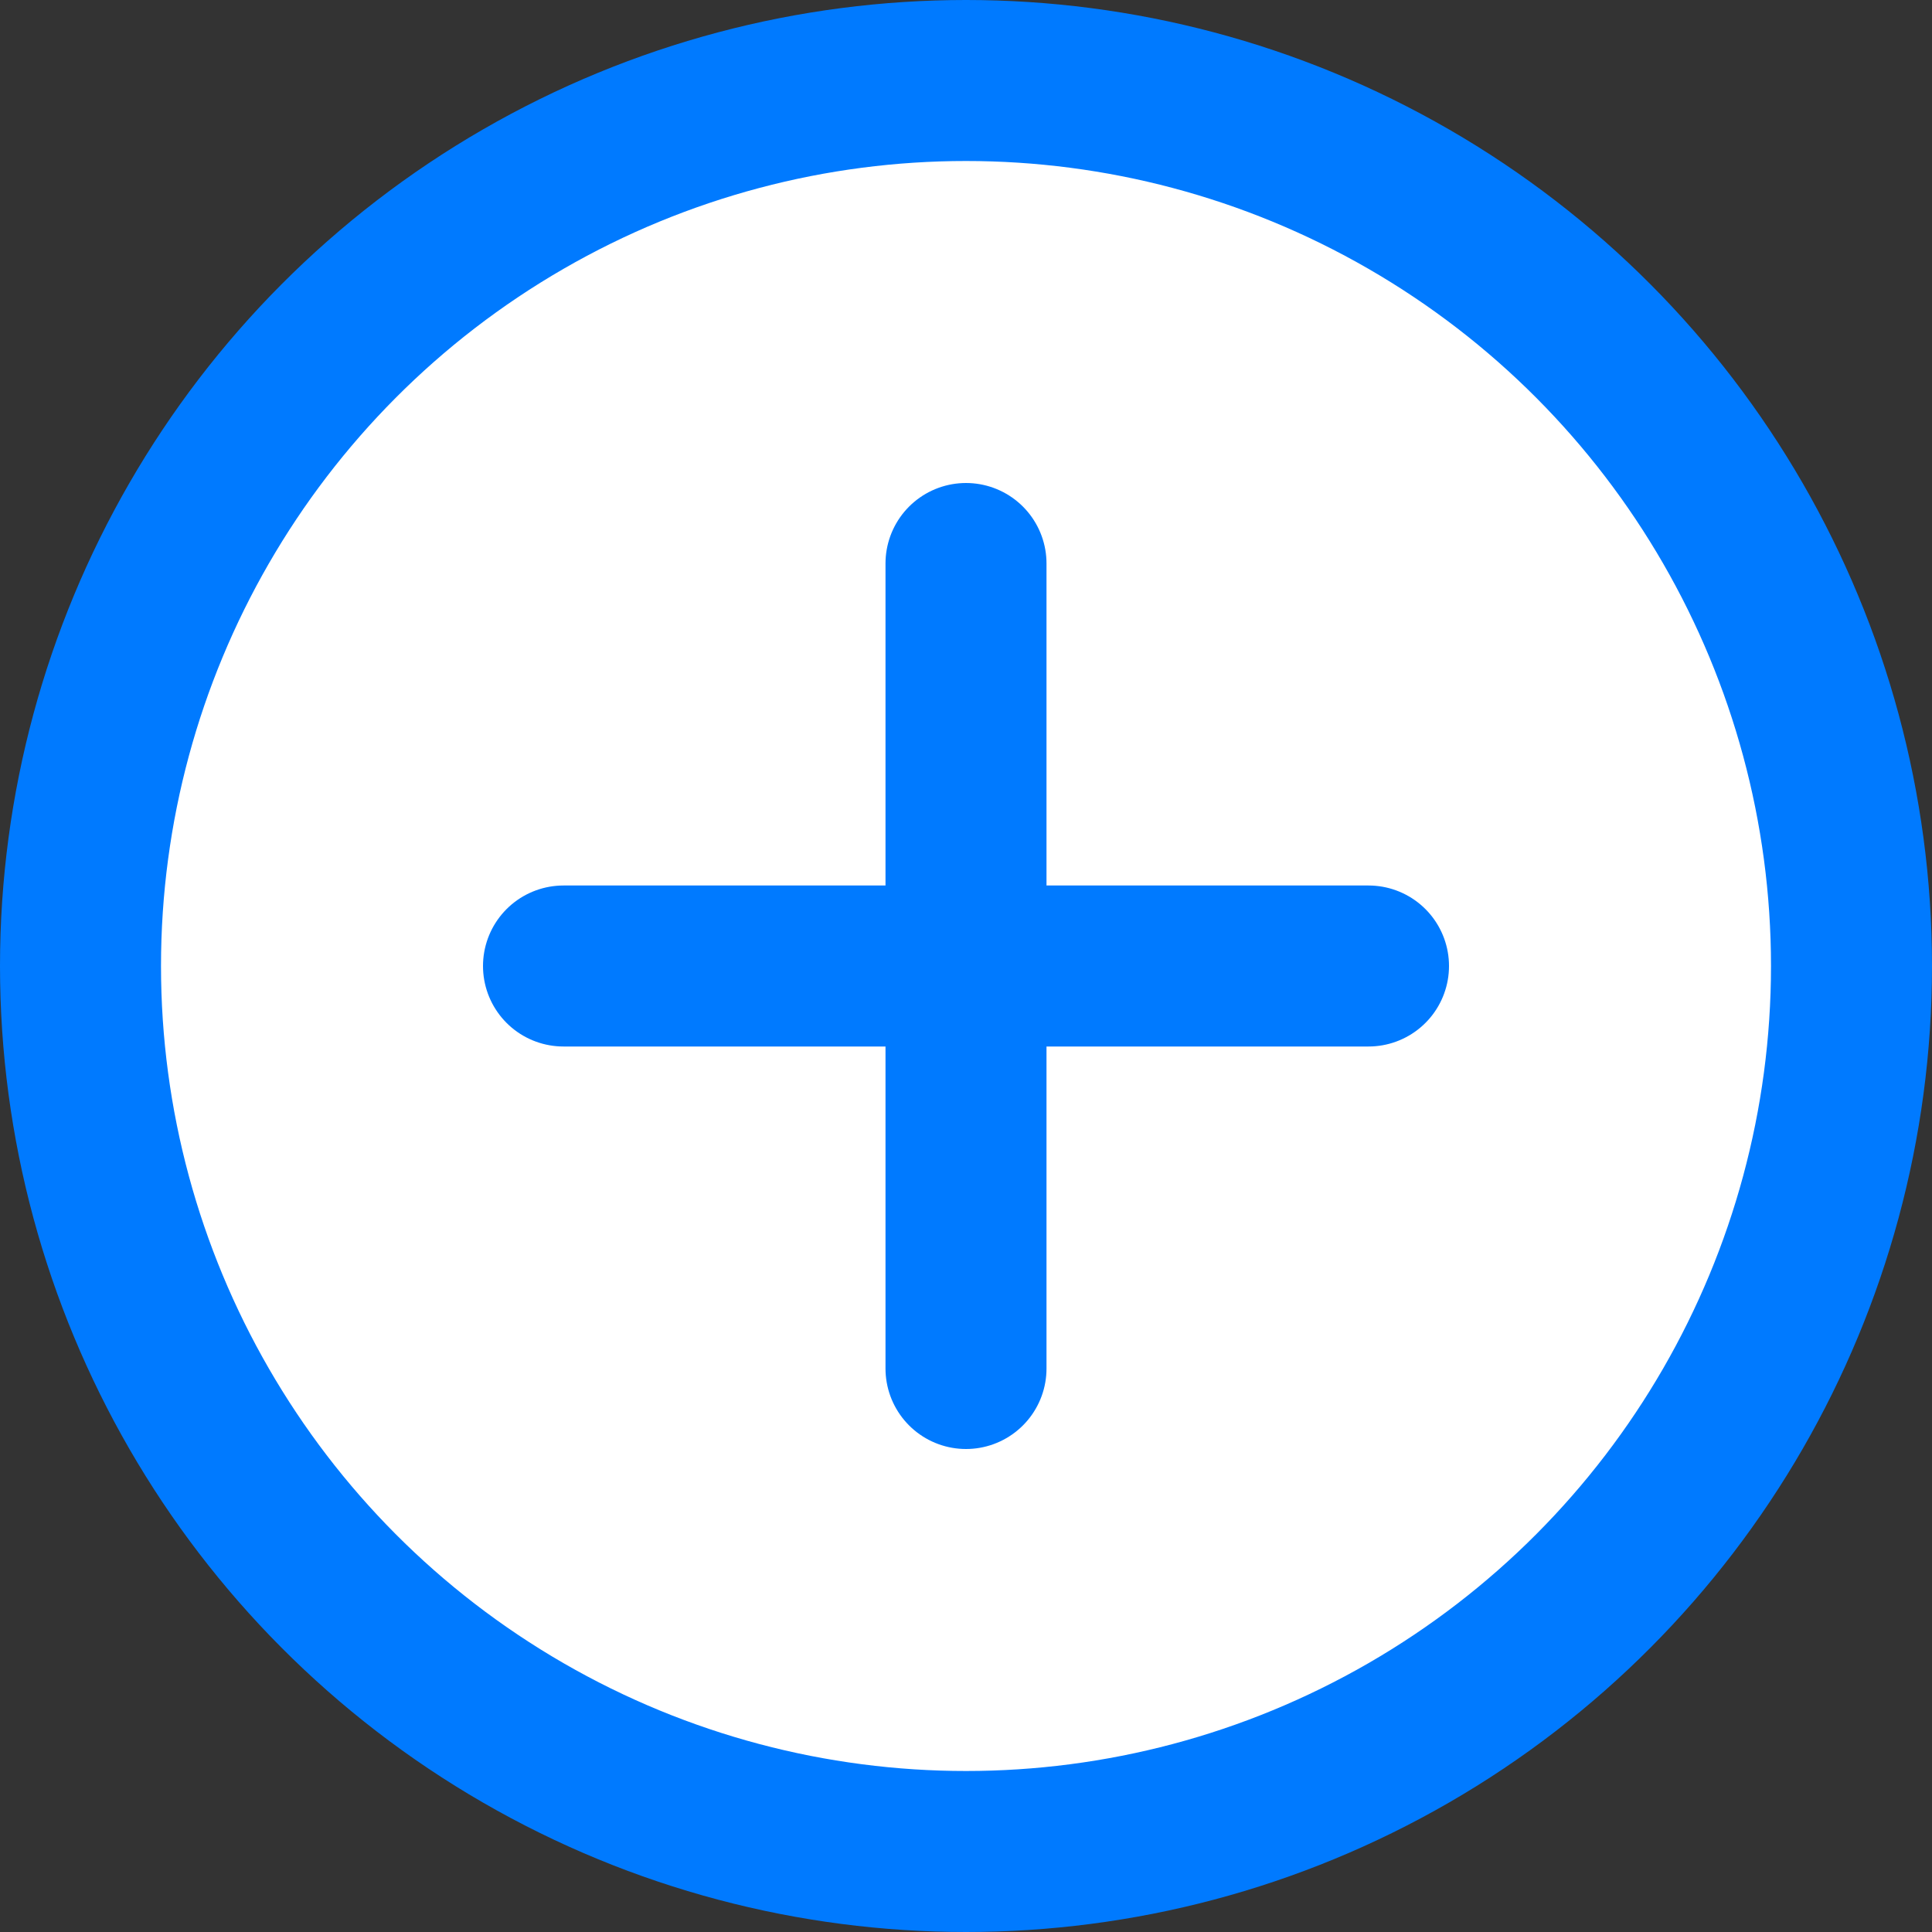 <?xml version="1.0" encoding="UTF-8" standalone="no"?>
<svg xmlns="http://www.w3.org/2000/svg" viewBox="0 0 24 24" width="24" height="24">
  <rect x="0" y="0" width="24" height="24" fill="#333333" stroke="none"/>
  <circle cx="12" cy="12" r="11" fill="white" stroke="#007AFF" stroke-width="2"/>
  <path d="M12 7v10M7 12h10" stroke="#007AFF" stroke-width="2" stroke-linecap="round"/>
</svg>
